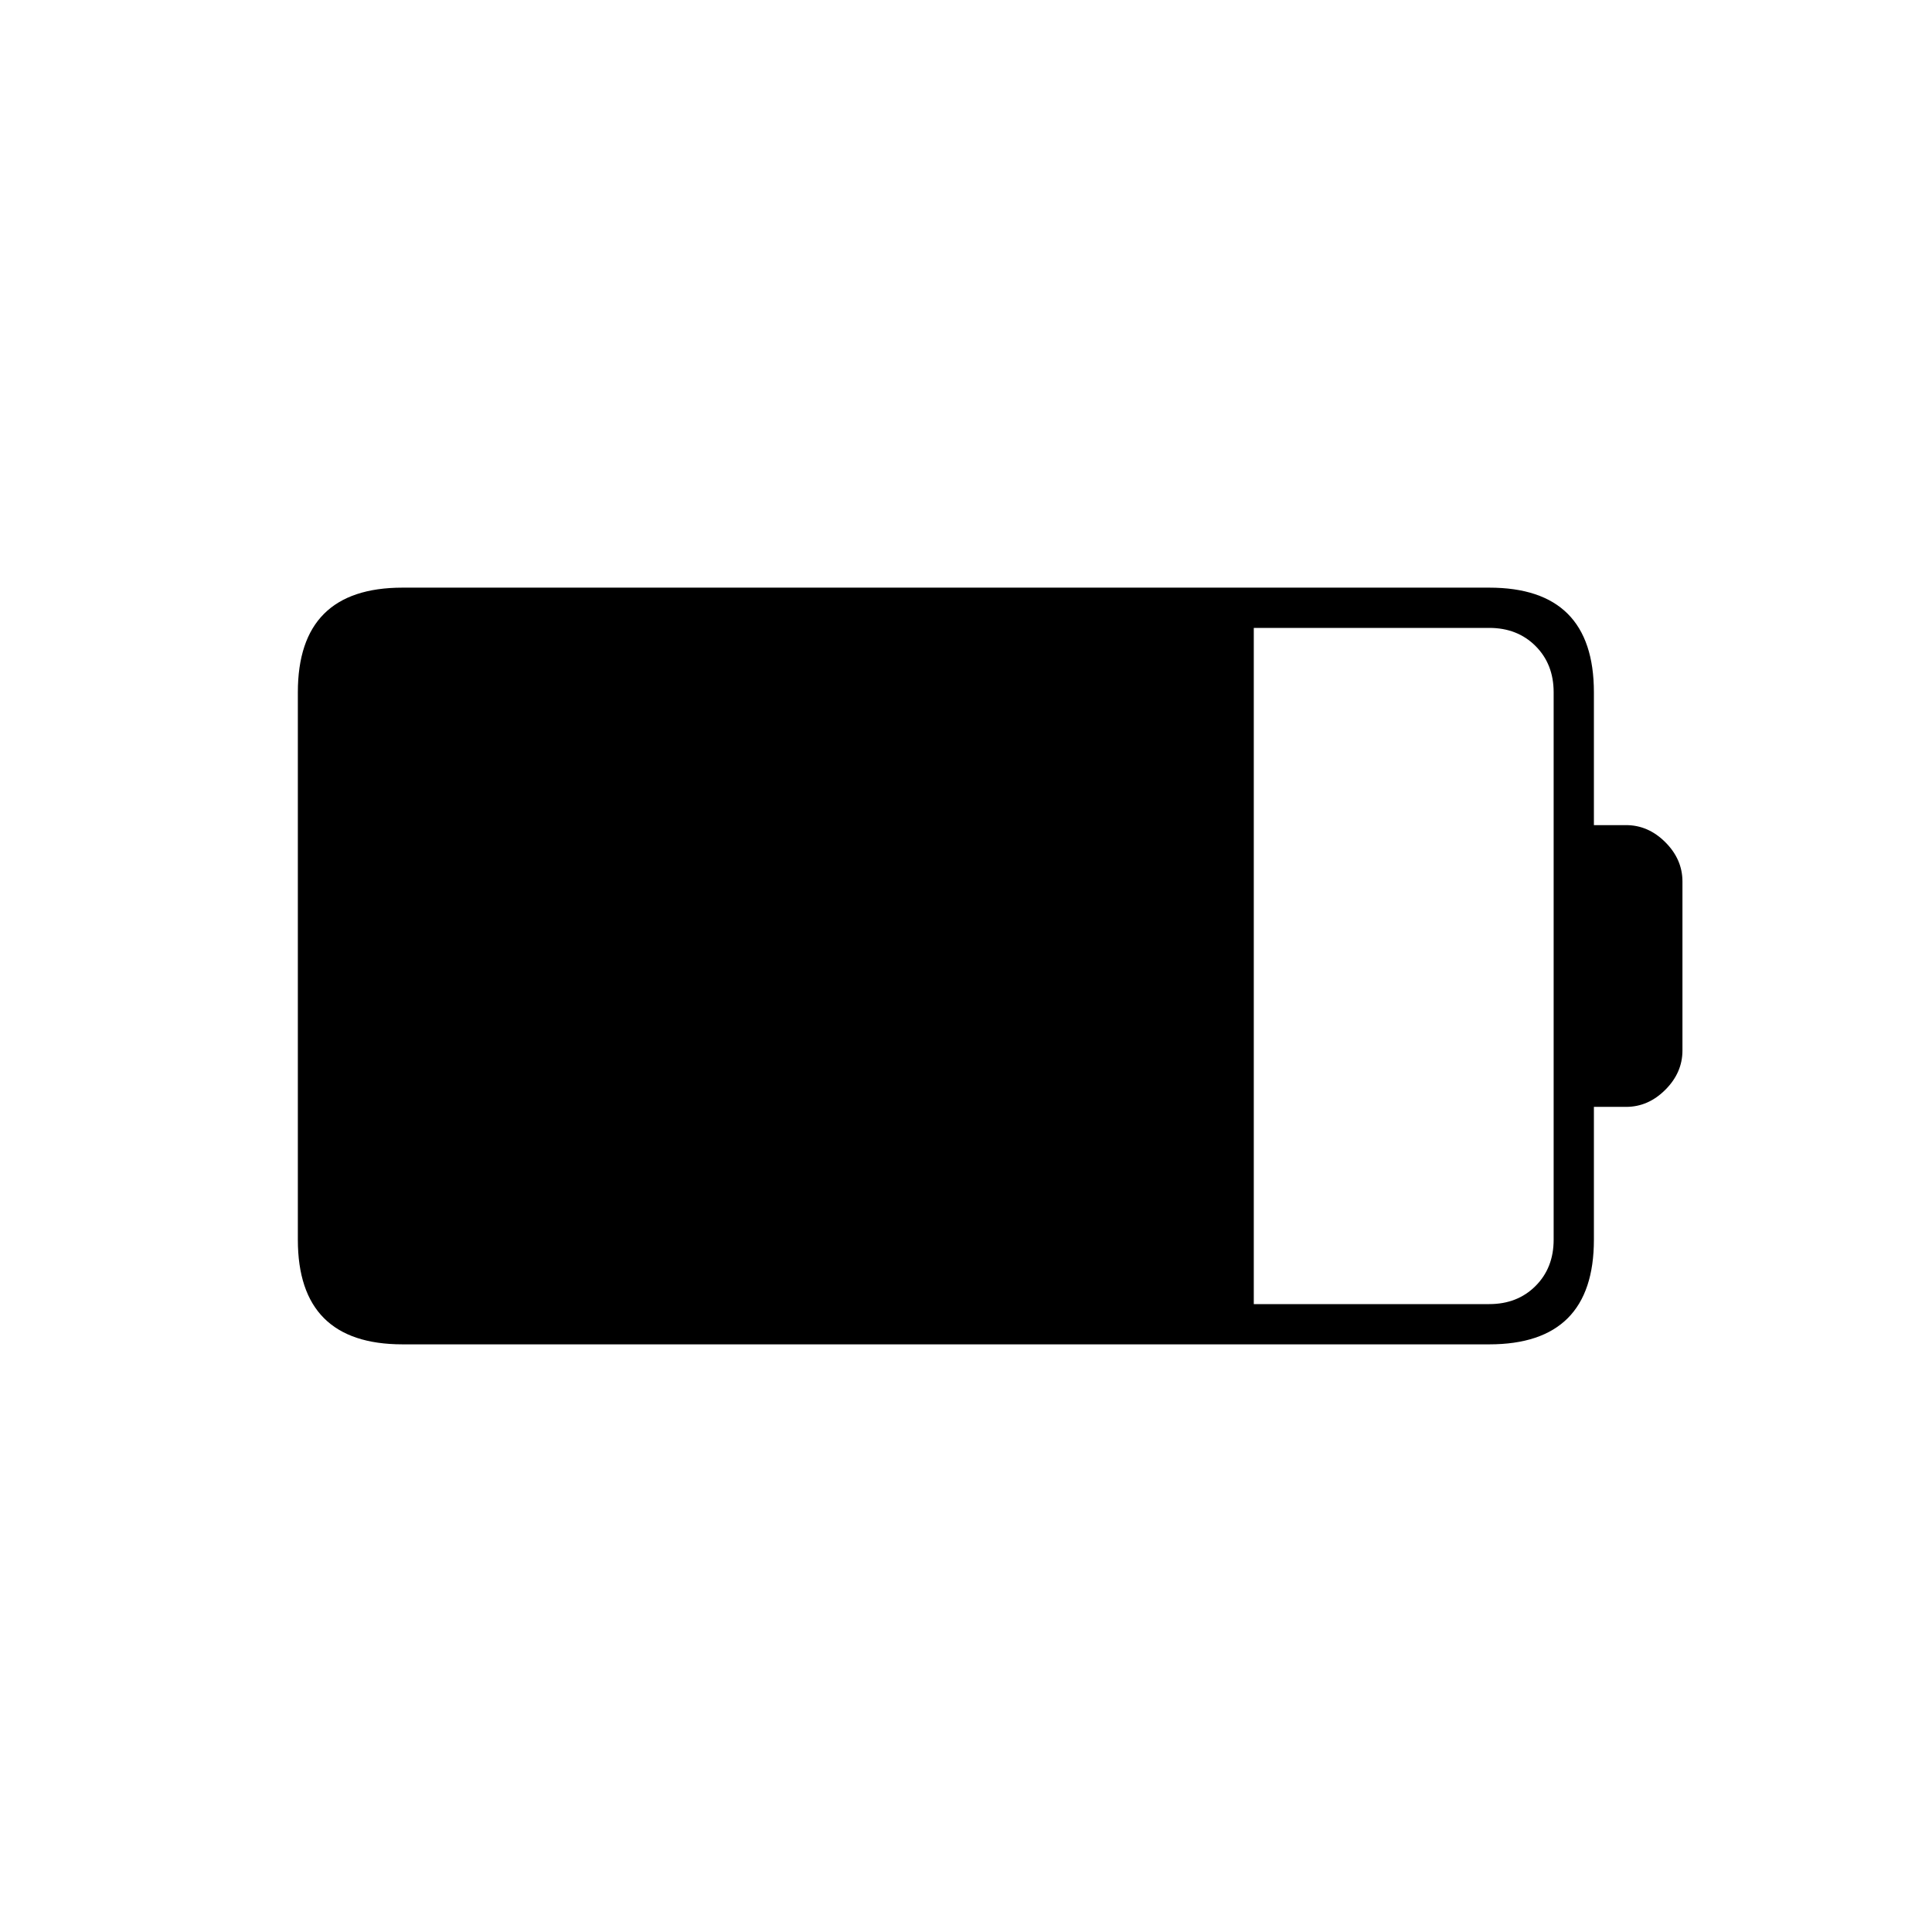 <svg xmlns="http://www.w3.org/2000/svg" height="20" viewBox="0 -960 960 960" width="20"><path d="M623-312h117q14 0 23-9t9-23v-272q0-14-9-23t-23-9H623v336Zm-423 20q-26 0-39-13t-13-39v-272q0-26 13-39t39-13h540q26 0 39 13t13 39v66h16q11 0 19.5 8.5T836-522v84q0 11-8.5 19.5T808-410h-16v66q0 26-13 39t-39 13H200Z"/></svg>
